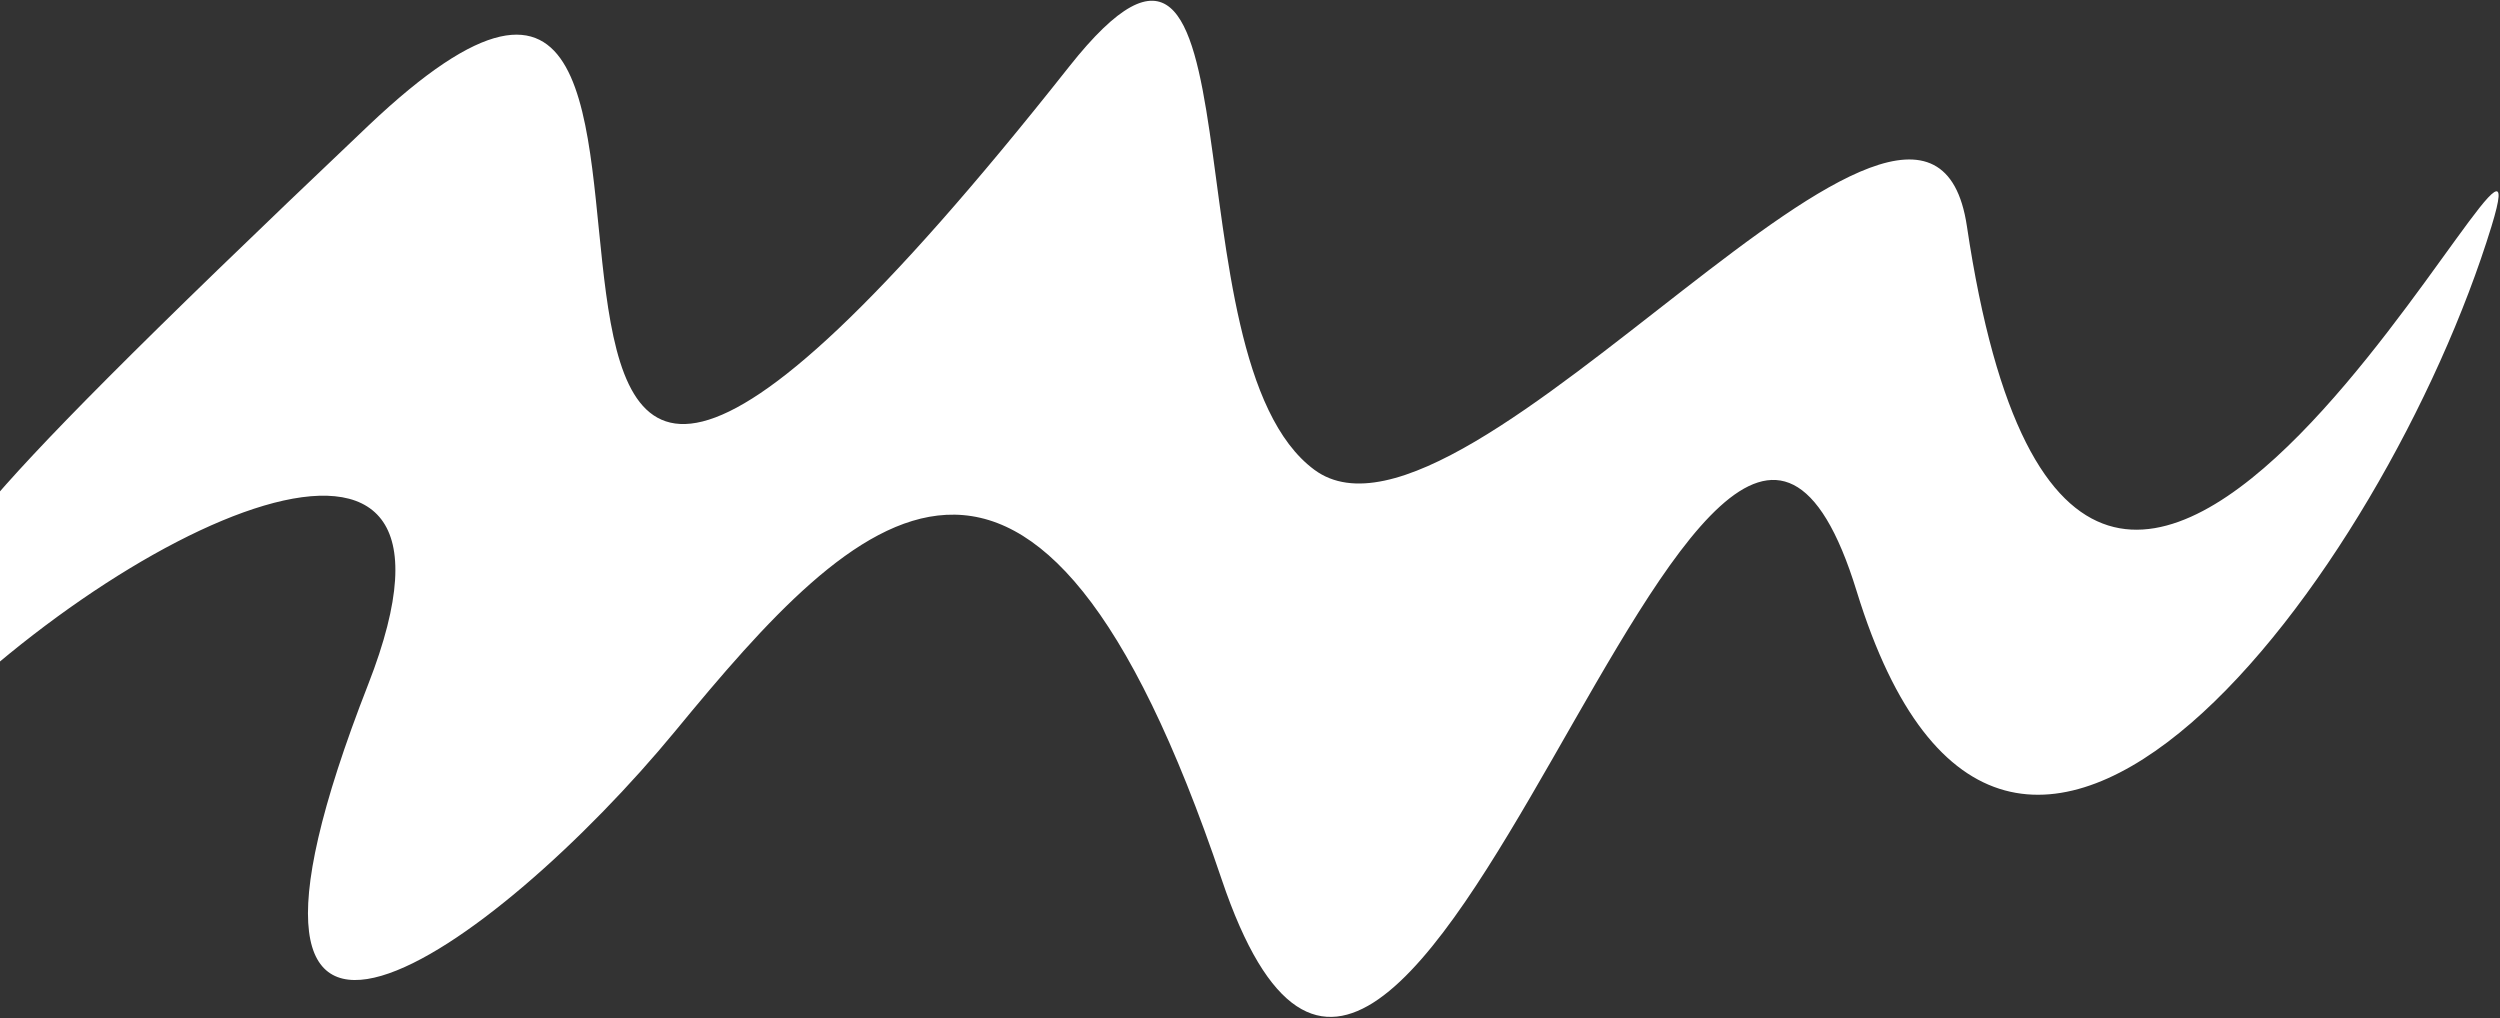 <svg width="884" height="360" viewBox="0 0 884 360" fill="none" xmlns="http://www.w3.org/2000/svg">
<rect x="0" y="0" width="884" height="360" fill="#333333" stroke="none"/>
<path d="M378.009 23.614C108.07 364.988 294 -111 130.181 44.5C-33.639 200 -12.883 189.62 -35.892 229.444V267.881C40.24 185.24 177.284 121.545 130.181 242.025C61.653 417.306 175 336 238.916 258.333C302.832 180.665 365.82 115 432 311C498.18 507 603 35 656.5 209C710 383 843.5 202.5 881 80C905.977 -1.592 736.904 358 695.5 80C681.5 -14 518.5 205.682 464.82 166.157C411.141 126.632 448.509 -65.543 378.009 23.614Z" fill="white"/>
</svg>
